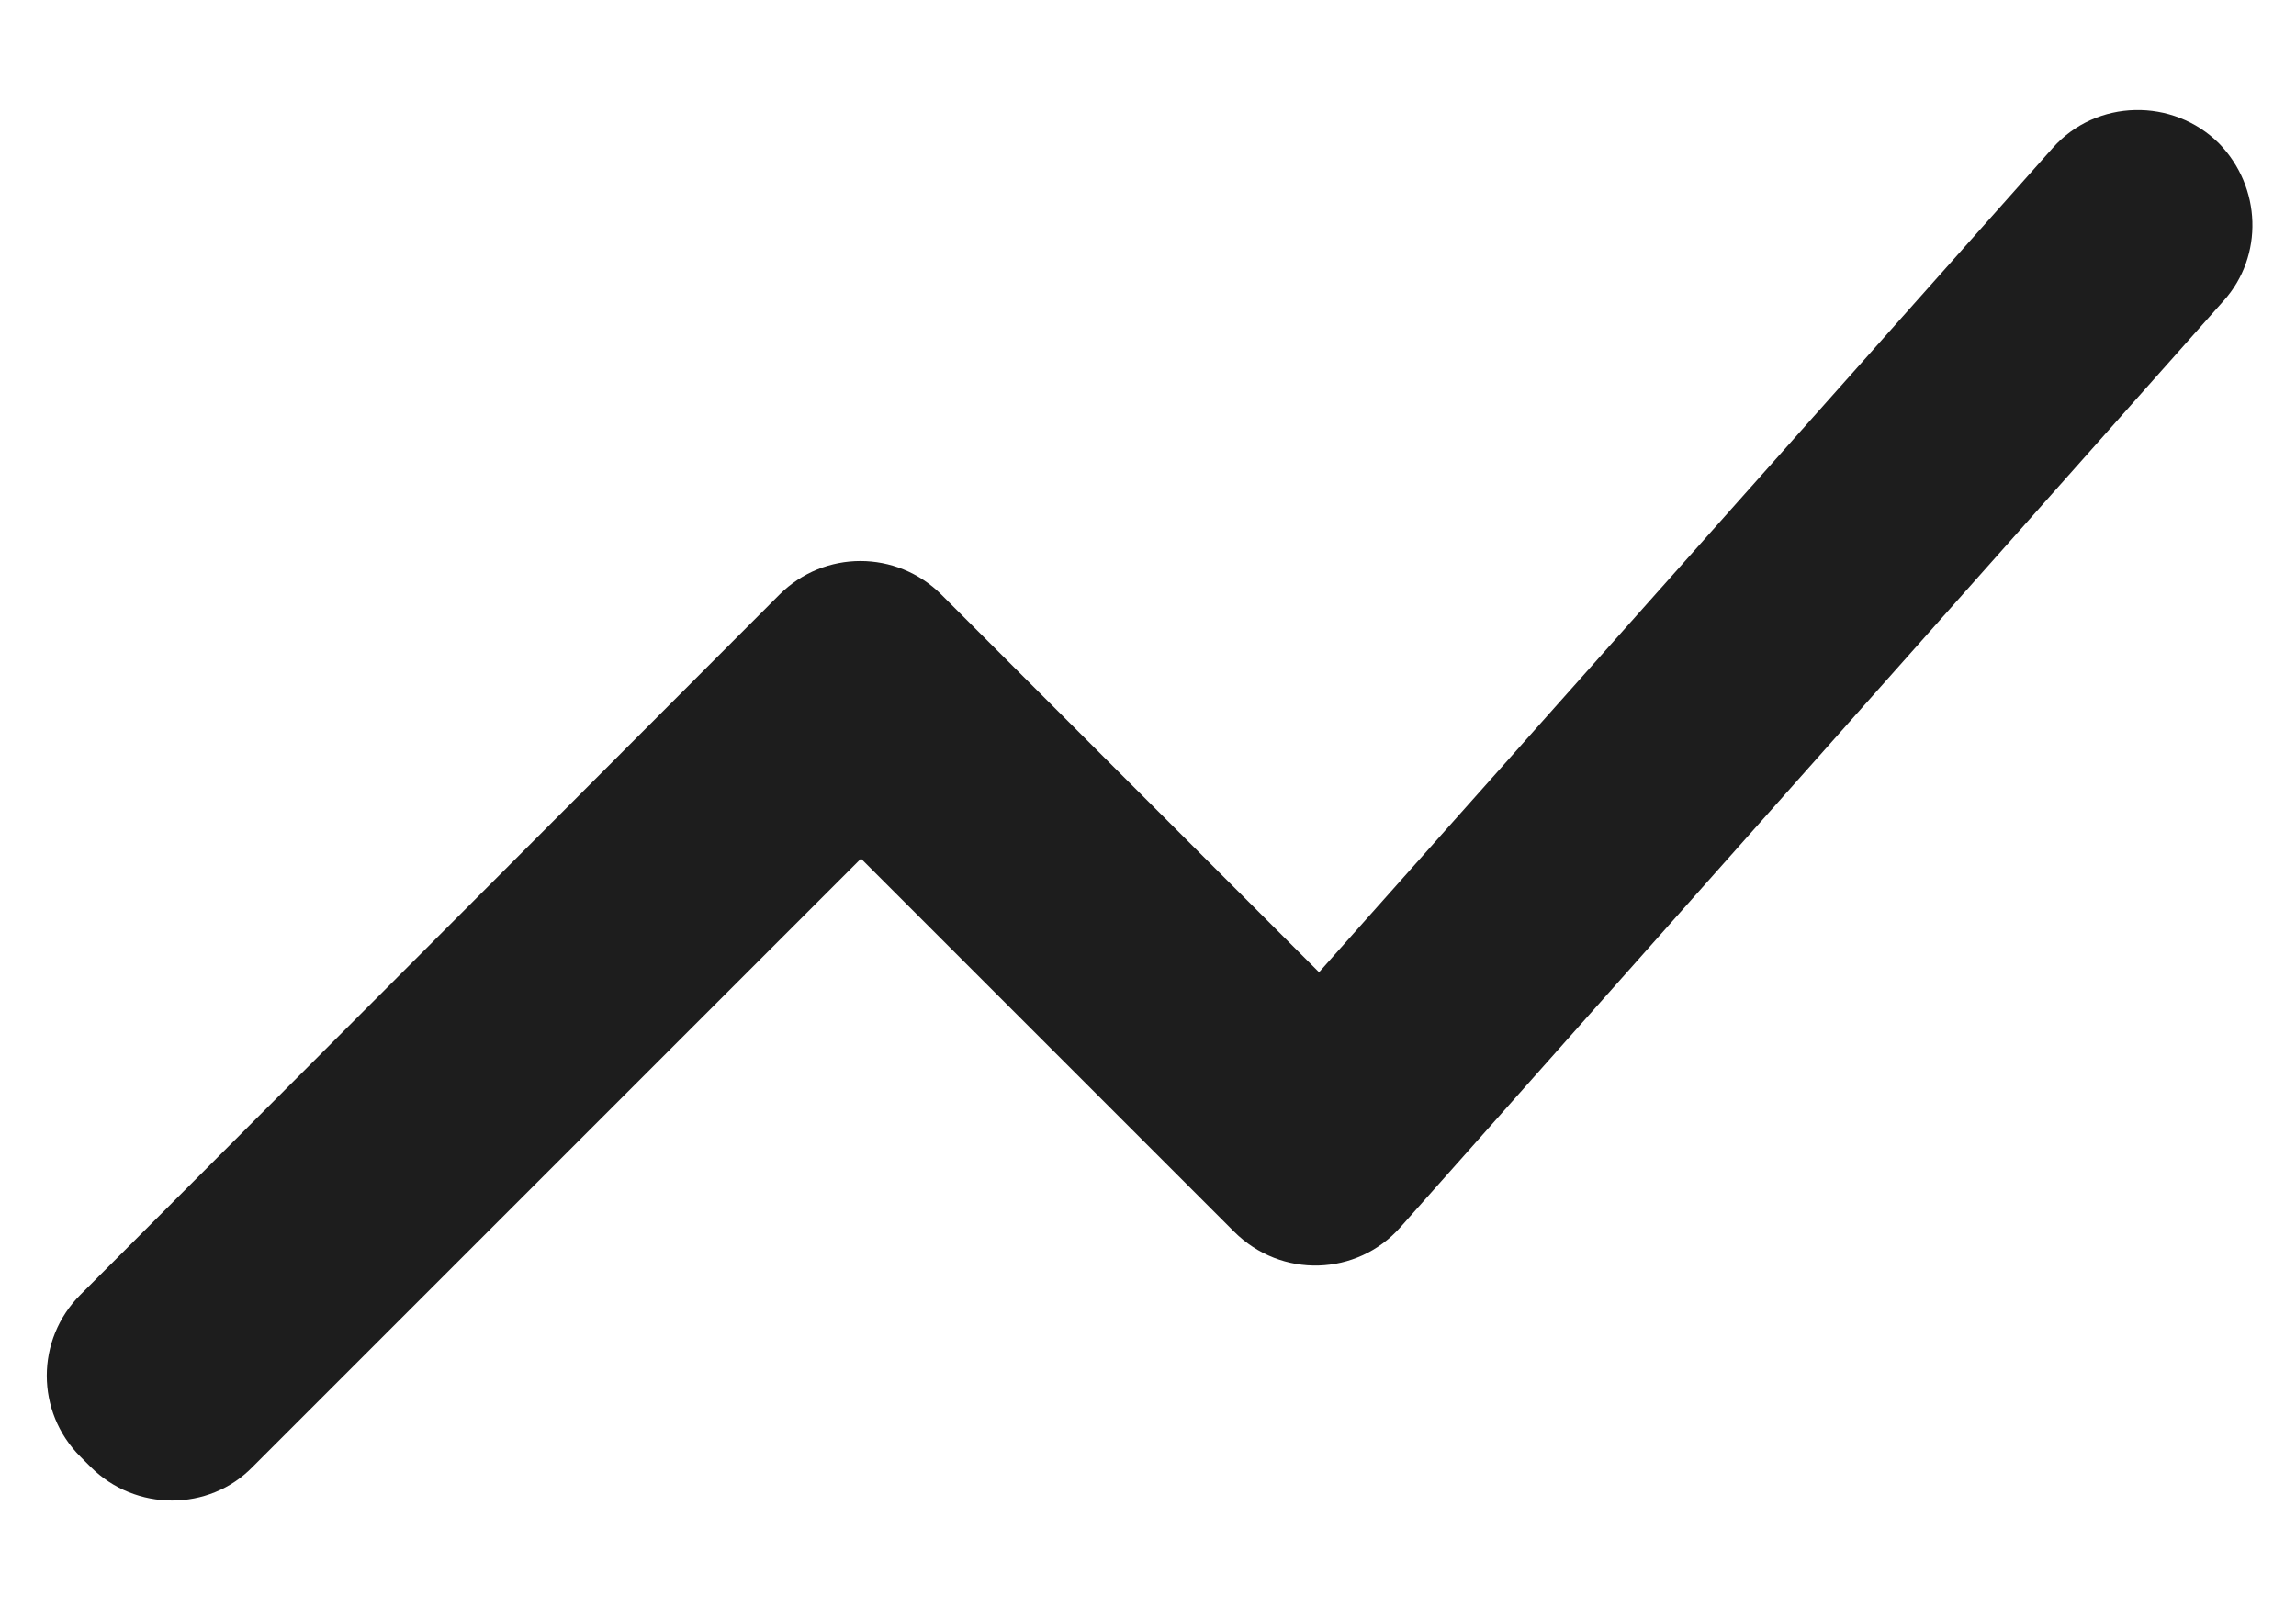 <?xml version="1.0" encoding="UTF-8"?>
<svg width="20px" height="14px" viewBox="0 0 20 14" version="1.1" xmlns="http://www.w3.org/2000/svg" xmlns:xlink="http://www.w3.org/1999/xlink">
    <!-- Generator: Sketch 52.5 (67469) - http://www.bohemiancoding.com/sketch -->
    <title>show_chart</title>
    <desc>Created with Sketch.</desc>
    <g id="Icons" stroke="none" stroke-width="1" fill="none" fill-rule="evenodd">
        <g id="Rounded" transform="translate(-408, -2063)">
            <g id="Editor" transform="translate(100, 1960)">
                <g id="-Round-/-Editor-/-show_chart" transform="translate(306, 98)">
                    <g transform="translate(0, 0)">
                        <polygon id="Path" points="0 0 24 0 24 24 0 24"></polygon>
                        <path d="M4.2,17.78 L9.5,12.48 L12.75,15.73 C13.16,16.14 13.82,16.12 14.2,15.69 L21.37,7.62 C21.72,7.23 21.7,6.63 21.33,6.25 C20.93,5.85 20.26,5.86 19.88,6.29 L13.49,13.47 L10.2,10.18 C9.81,9.79 9.18,9.79 8.79,10.18 L2.7,16.28 C2.31,16.67 2.31,17.3 2.7,17.69 L2.79,17.78 C3.18,18.17 3.82,18.17 4.2,17.78 Z" id="🔹-Icon-Color" fill="#1D1D1D"></path>
                    </g>
                </g>
            </g>
        </g>
    </g>
</svg>